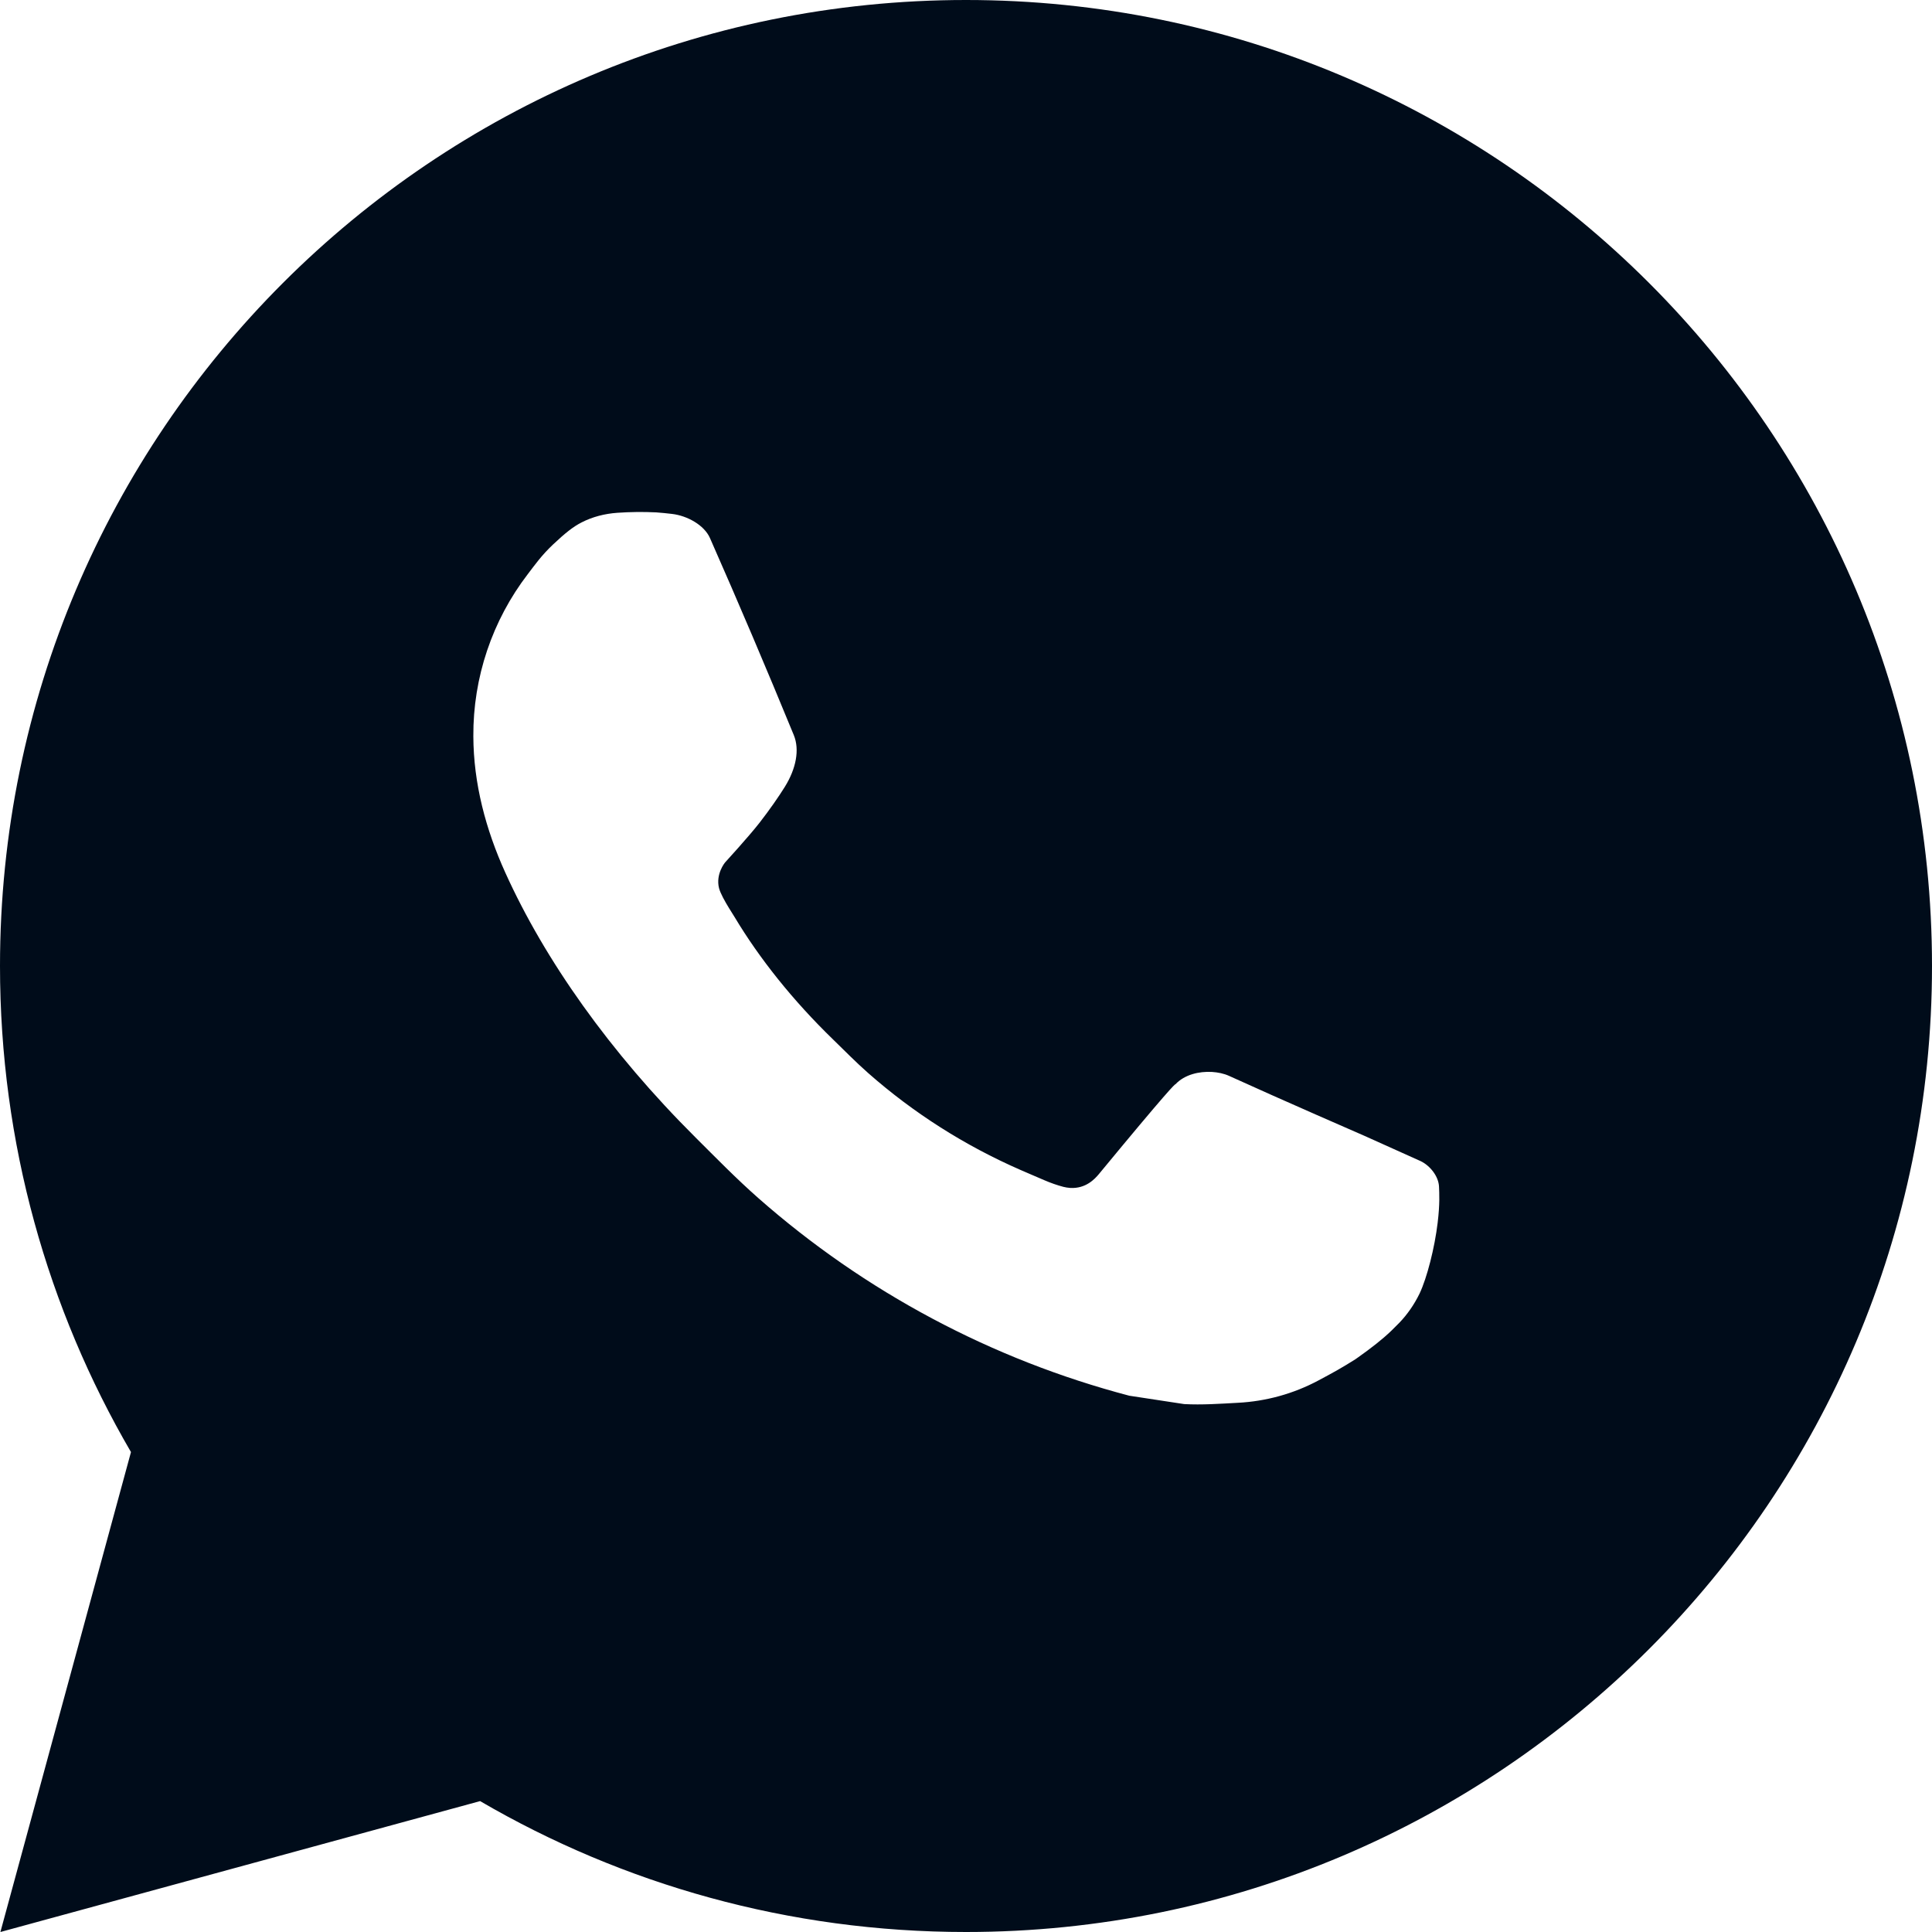 <svg width="24" height="24" viewBox="0 0 24 24" fill="none" xmlns="http://www.w3.org/2000/svg">
<path d="M12 0C18.627 0 24 5.373 24 12C24 18.627 18.627 24 12 24C9.799 24 7.737 23.408 5.964 22.374L0.005 24L1.627 18.038C0.593 16.264 0 14.201 0 12C0 5.373 5.373 0 12 0ZM7.67 6.37C7.514 6.381 7.362 6.419 7.224 6.49C7.12 6.543 7.023 6.62 6.871 6.763C6.728 6.898 6.645 7.016 6.558 7.13C6.114 7.708 5.876 8.417 5.88 9.145C5.882 9.734 6.035 10.306 6.277 10.84C6.767 11.924 7.574 13.069 8.641 14.131C8.897 14.386 9.149 14.644 9.419 14.882C10.743 16.048 12.321 16.889 14.028 17.338C14.028 17.338 14.7 17.441 14.71 17.442C14.932 17.454 15.154 17.438 15.377 17.426C15.727 17.408 16.068 17.314 16.377 17.149C16.576 17.043 16.669 16.991 16.836 16.886C16.836 16.886 16.887 16.851 16.986 16.778C17.148 16.657 17.248 16.572 17.383 16.432C17.482 16.329 17.567 16.207 17.634 16.07C17.727 15.874 17.822 15.5 17.859 15.19C17.888 14.952 17.879 14.823 17.876 14.742C17.871 14.613 17.765 14.48 17.648 14.424L16.95 14.11C16.95 14.11 15.906 13.656 15.268 13.365C15.202 13.335 15.129 13.321 15.056 13.316C14.896 13.307 14.716 13.348 14.602 13.469C14.596 13.466 14.517 13.535 13.649 14.587C13.601 14.644 13.489 14.768 13.295 14.757C13.265 14.755 13.236 14.75 13.208 14.743C13.129 14.722 13.053 14.695 12.978 14.663C12.829 14.6 12.777 14.576 12.676 14.533C11.983 14.23 11.347 13.825 10.785 13.33C10.634 13.197 10.494 13.054 10.35 12.914C9.846 12.425 9.433 11.905 9.126 11.393C9.109 11.365 9.083 11.324 9.055 11.279C9.005 11.197 8.95 11.1 8.932 11.033C8.888 10.857 9.006 10.715 9.006 10.715C9.006 10.715 9.298 10.396 9.434 10.222C9.564 10.055 9.677 9.891 9.749 9.775C9.89 9.548 9.935 9.313 9.861 9.132C9.524 8.311 9.177 7.494 8.819 6.683C8.748 6.523 8.538 6.406 8.347 6.384C8.282 6.377 8.217 6.369 8.152 6.365C7.991 6.357 7.83 6.359 7.67 6.37Z" fill="#000C1A"/>
</svg>
